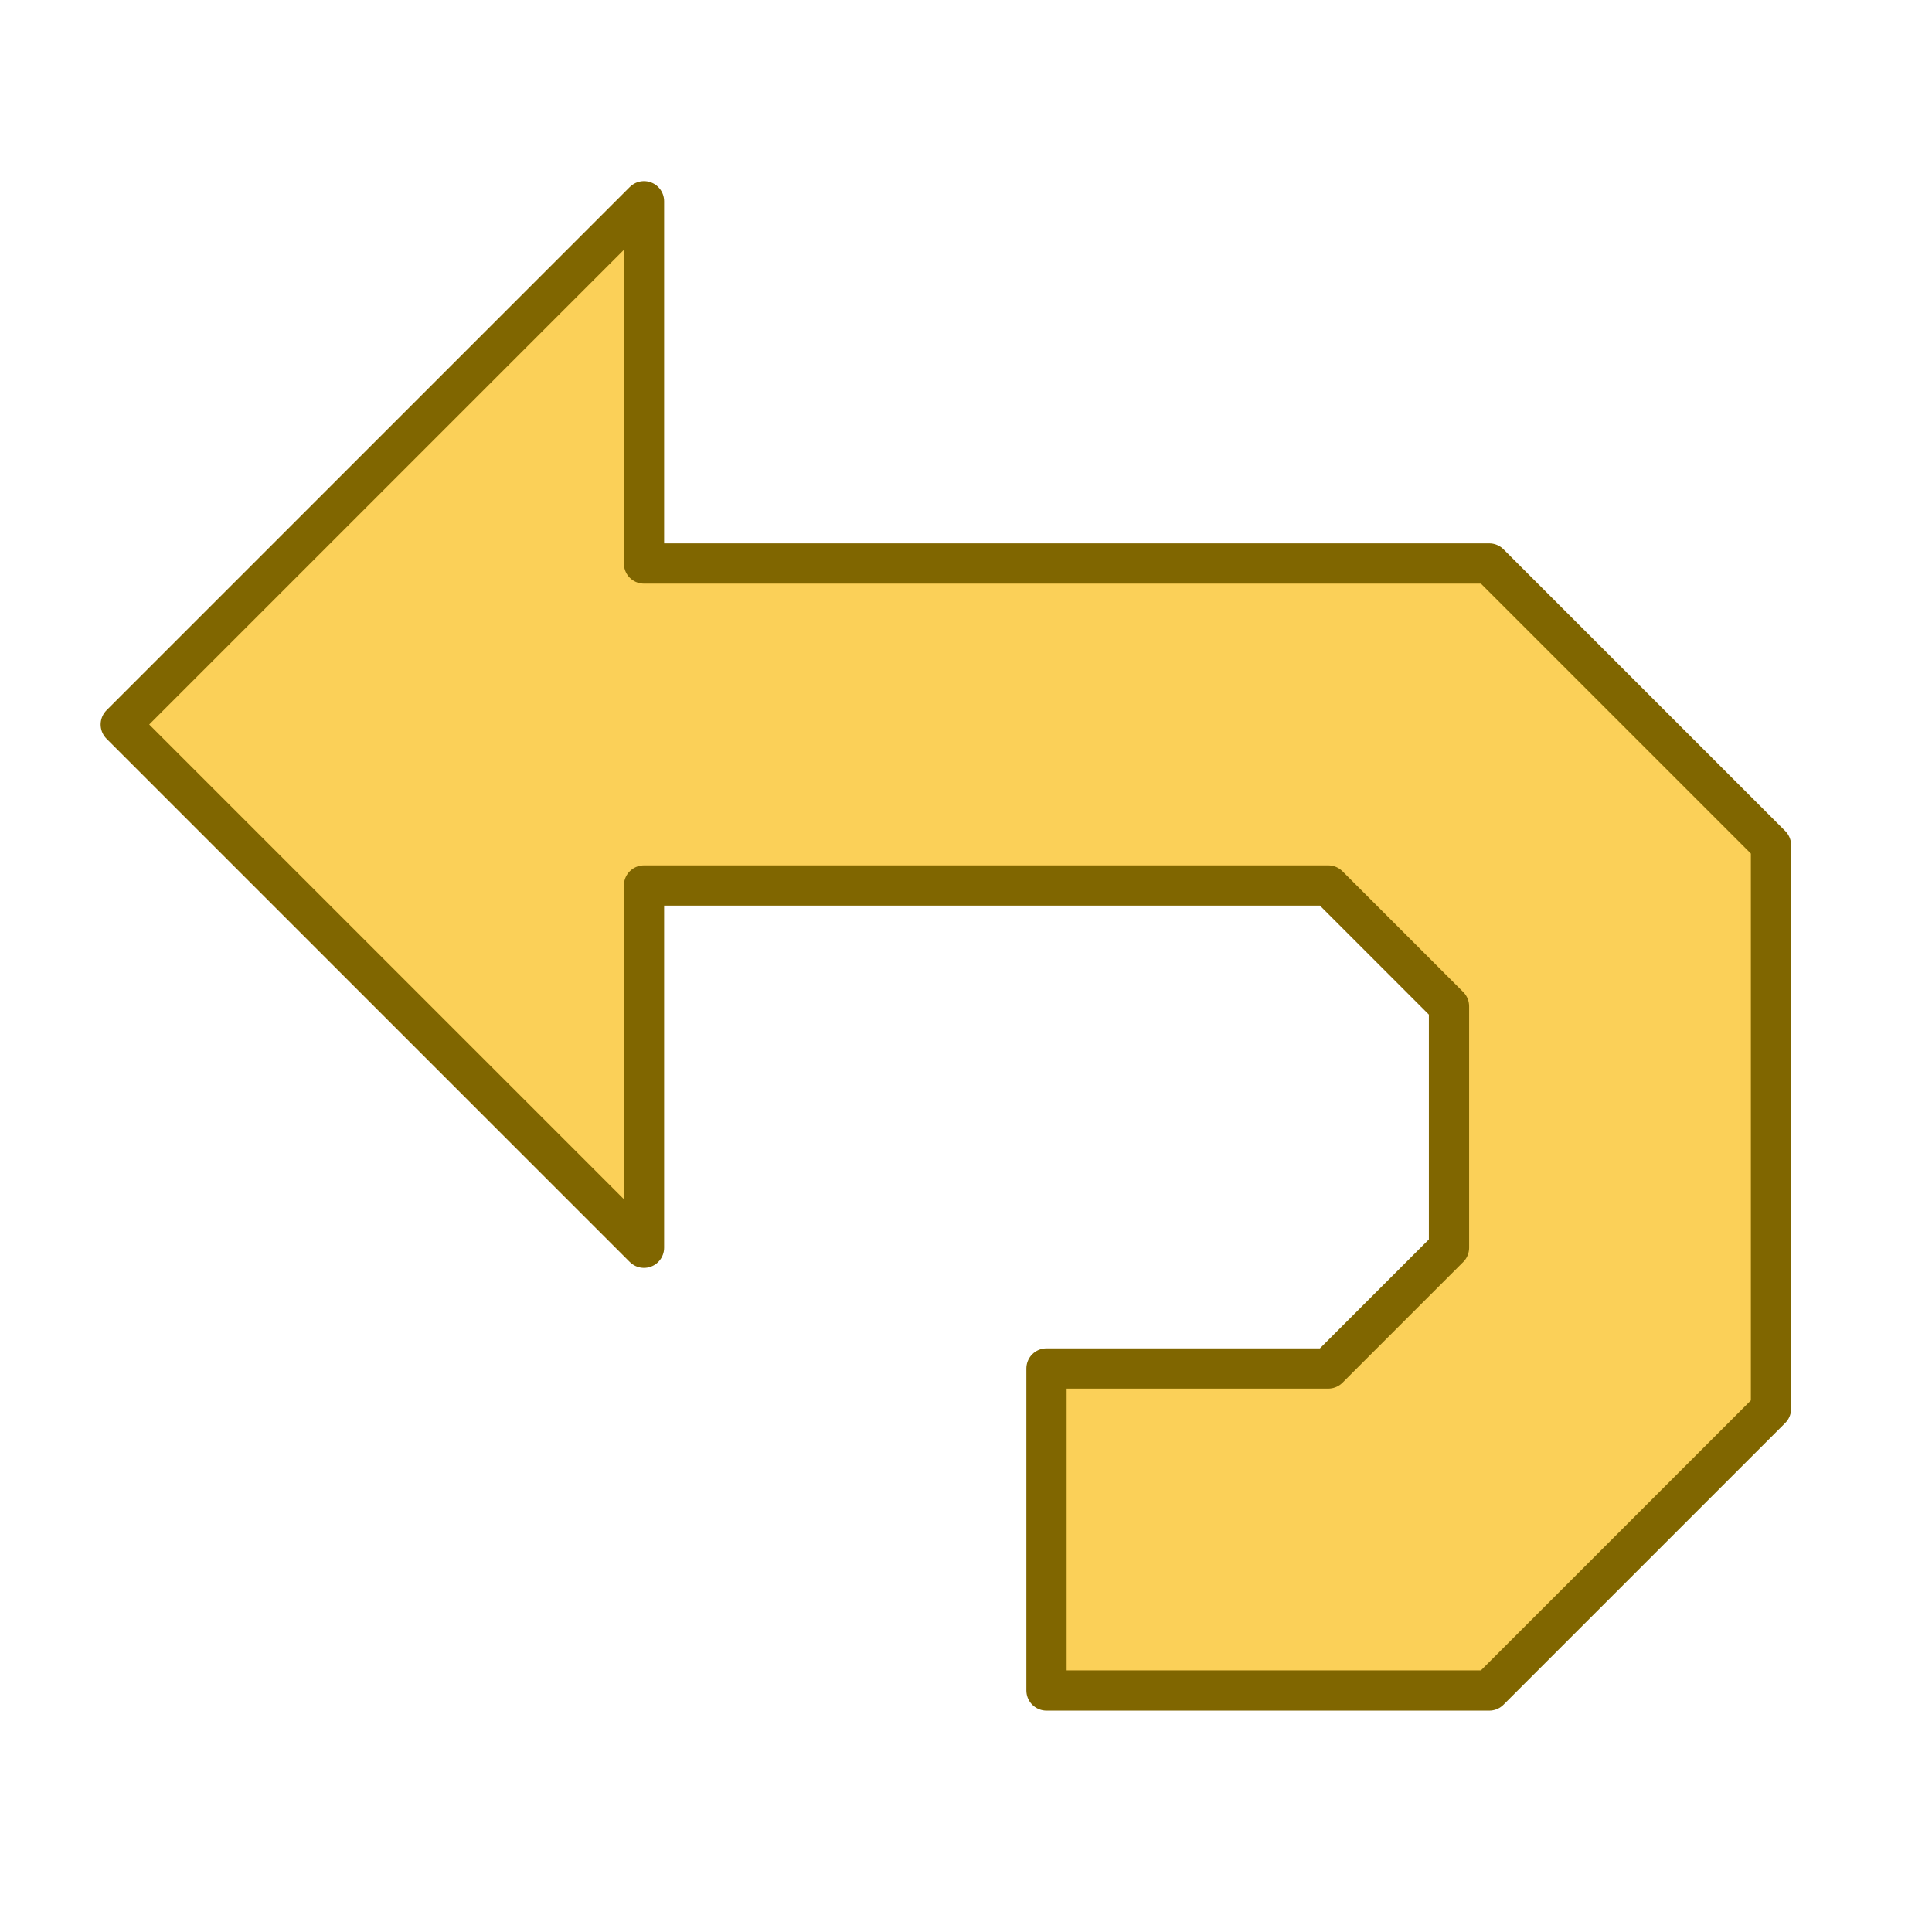 <?xml version="1.0" encoding="UTF-8" standalone="no"?>
<!-- Created with matplotlib (https://matplotlib.org/) -->

<svg
   xmlns:dc="http://purl.org/dc/elements/1.1/"
   xmlns:cc="http://creativecommons.org/ns#"
   xmlns:rdf="http://www.w3.org/1999/02/22-rdf-syntax-ns#"
   xmlns:svg="http://www.w3.org/2000/svg"
   xmlns="http://www.w3.org/2000/svg"
   xmlns:sodipodi="http://sodipodi.sourceforge.net/DTD/sodipodi-0.dtd"
   xmlns:inkscape="http://www.inkscape.org/namespaces/inkscape"
   height="48"
   version="1.1"
   viewBox="0 0 48 48"
   width="48"
   id="svg625"
   sodipodi:docname="undo.svg"
   inkscape:version="0.92.3 (2405546, 2018-03-11)"
   inkscape:export-filename="/home/martin/Arbeitsdaten/Skripte/Python-Skripte/04_Programme_mit_GUI/SWAT-EM/swat_em/ui/icons/undo.png"
   inkscape:export-xdpi="128"
   inkscape:export-ydpi="128">
  <sodipodi:namedview
     pagecolor="#ffffff"
     bordercolor="#666666"
     borderopacity="1"
     objecttolerance="10"
     gridtolerance="10"
     guidetolerance="10"
     inkscape:pageopacity="0"
     inkscape:pageshadow="2"
     inkscape:window-width="1920"
     inkscape:window-height="1029"
     id="namedview627"
     showgrid="true"
     units="px"
     inkscape:zoom="22.627416"
     inkscape:cx="13.433537"
     inkscape:cy="31.716126"
     inkscape:window-x="0"
     inkscape:window-y="25"
     inkscape:window-maximized="1"
     inkscape:current-layer="svg625">
    <inkscape:grid
       type="xygrid"
       id="grid1825" />
  </sodipodi:namedview>
  <defs
     id="defs4"
     style="stroke-linecap:butt;stroke-linejoin:round">
    <marker
       inkscape:stockid="Arrow2Lstart"
       orient="auto"
       refY="0.0"
       refX="0.0"
       id="Arrow2Lstart"
       style="overflow:visible"
       inkscape:isstock="true">
      <path
         id="path1112"
         style="fill-rule:evenodd;stroke-width:0.625;stroke-linejoin:round;stroke:#36688a;stroke-opacity:1;fill:#36688a;fill-opacity:1"
         d="M 8.719,4.034 L -2.207,0.016 L 8.719,-4.002 C 6.973,-1.63 6.983,1.616 8.719,4.034 z "
         transform="scale(1.1) translate(1,0)" />
    </marker>
    <marker
       inkscape:stockid="Tail"
       orient="auto"
       refY="0.0"
       refX="0.0"
       id="Tail"
       style="overflow:visible"
       inkscape:isstock="true">
      <g
         id="g1142"
         transform="scale(-1.2)"
         style="stroke:#36688a;stroke-opacity:1;fill:#36688a;fill-opacity:1">
        <path
           id="path1130"
           d="M -3.805,-3.959 L 0.544,0"
           style="fill:#36688a;fill-rule:evenodd;stroke:#36688a;stroke-width:0.8;stroke-linecap:round;stroke-opacity:1;fill-opacity:1" />
        <path
           id="path1132"
           d="M -1.287,-3.959 L 3.062,0"
           style="fill:#36688a;fill-rule:evenodd;stroke:#36688a;stroke-width:0.8;stroke-linecap:round;stroke-opacity:1;fill-opacity:1" />
        <path
           id="path1134"
           d="M 1.305,-3.959 L 5.654,0"
           style="fill:#36688a;fill-rule:evenodd;stroke:#36688a;stroke-width:0.8;stroke-linecap:round;stroke-opacity:1;fill-opacity:1" />
        <path
           id="path1136"
           d="M -3.805,4.178 L 0.544,0.22"
           style="fill:#36688a;fill-rule:evenodd;stroke:#36688a;stroke-width:0.8;stroke-linecap:round;stroke-opacity:1;fill-opacity:1" />
        <path
           id="path1138"
           d="M -1.287,4.178 L 3.062,0.22"
           style="fill:#36688a;fill-rule:evenodd;stroke:#36688a;stroke-width:0.8;stroke-linecap:round;stroke-opacity:1;fill-opacity:1" />
        <path
           id="path1140"
           d="M 1.305,4.178 L 5.654,0.22"
           style="fill:#36688a;fill-rule:evenodd;stroke:#36688a;stroke-width:0.8;stroke-linecap:round;stroke-opacity:1;fill-opacity:1" />
      </g>
    </marker>
    <marker
       inkscape:stockid="Arrow2Mstart"
       orient="auto"
       refY="0.0"
       refX="0.0"
       id="Arrow2Mstart"
       style="overflow:visible"
       inkscape:isstock="true">
      <path
         id="path1118"
         style="fill-rule:evenodd;stroke-width:0.625;stroke-linejoin:round;stroke:#36688a;stroke-opacity:1;fill:#36688a;fill-opacity:1"
         d="M 8.719,4.034 L -2.207,0.016 L 8.719,-4.002 C 6.973,-1.63 6.983,1.616 8.719,4.034 z "
         transform="scale(0.6) translate(0,0)" />
    </marker>
    <marker
       inkscape:stockid="Arrow1Mstart"
       orient="auto"
       refY="0.0"
       refX="0.0"
       id="Arrow1Mstart"
       style="overflow:visible"
       inkscape:isstock="true">
      <path
         id="path1100"
         d="M 0.0,0.0 L 5.0,-5.0 L -12.5,0.0 L 5.0,5.0 L 0.0,0.0 z "
         style="fill-rule:evenodd;stroke:#36688a;stroke-width:1pt;stroke-opacity:1;fill:#36688a;fill-opacity:1"
         transform="scale(0.4) translate(10,0)" />
    </marker>
    <marker
       inkscape:stockid="Arrow1Sstart"
       orient="auto"
       refY="0.0"
       refX="0.0"
       id="Arrow1Sstart"
       style="overflow:visible"
       inkscape:isstock="true">
      <path
         id="path1106"
         d="M 0.0,0.0 L 5.0,-5.0 L -12.5,0.0 L 5.0,5.0 L 0.0,0.0 z "
         style="fill-rule:evenodd;stroke:#36688a;stroke-width:1pt;stroke-opacity:1;fill:#36688a;fill-opacity:1"
         transform="scale(0.2) translate(6,0)" />
    </marker>
    <marker
       inkscape:stockid="Arrow1Lend"
       orient="auto"
       refY="0.0"
       refX="0.0"
       id="Arrow1Lend"
       style="overflow:visible;"
       inkscape:isstock="true">
      <path
         id="path1097"
         d="M 0.0,0.0 L 5.0,-5.0 L -12.5,0.0 L 5.0,5.0 L 0.0,0.0 z "
         style="fill-rule:evenodd;stroke:#36688a;stroke-width:1pt;stroke-opacity:1;fill:#5fa4d2;fill-opacity:1"
         transform="scale(0.8) rotate(180) translate(12.5,0)" />
    </marker>
    <marker
       inkscape:stockid="Arrow1Lstart"
       orient="auto"
       refY="0.0"
       refX="0.0"
       id="Arrow1Lstart"
       style="overflow:visible"
       inkscape:isstock="true">
      <path
         id="path1094"
         d="M 0.0,0.0 L 5.0,-5.0 L -12.5,0.0 L 5.0,5.0 L 0.0,0.0 z "
         style="fill-rule:evenodd;stroke:#36688a;stroke-width:1pt;stroke-opacity:1;fill:#5fa4d2;fill-opacity:1"
         transform="scale(0.8) translate(12.5,0)" />
    </marker>
    <style
       type="text/css"
       id="style2">
*{stroke-linecap:butt;stroke-linejoin:round;}
  </style>
    <clipPath
       id="p71700fa865"
       style="stroke-linecap:butt;stroke-linejoin:round">
      <rect
         height="318.857"
         width="447.429"
         x="0"
         y="0"
         id="rect167"
         style="stroke-linecap:butt;stroke-linejoin:round" />
    </clipPath>
  </defs>
  <defs
     id="defs623">
    <clipPath
       id="p596afcd40e"
       style="stroke-linecap:butt;stroke-linejoin:round">
      <rect
         height="328.328"
         width="400.52"
         x="64.6"
         y="51.168"
         id="rect620"
         style="stroke-linecap:butt;stroke-linejoin:round" />
    </clipPath>
  </defs>
  <g
     id="g834" />
  <rect
     style="opacity:1;fill:#36688a;fill-opacity:1;stroke:none;stroke-width:2;stroke-linecap:square;stroke-linejoin:miter;stroke-miterlimit:4;stroke-dasharray:none;stroke-dashoffset:0;stroke-opacity:1"
     id="rect895"
     width="9"
     height="6"
     x="81.875"
     y="-22" />
  <path
     style="fill:none;fill-rule:evenodd;stroke:#8dcc50;stroke-width:4;stroke-linecap:butt;stroke-linejoin:miter;stroke-miterlimit:4;stroke-dasharray:none;stroke-opacity:1"
     d="M 99,-5.125 V -20.125"
     id="path889"
     inkscape:connector-curvature="0"
     inkscape:export-xdpi="96"
     inkscape:export-ydpi="96"
     sodipodi:nodetypes="cc" />
  <path
     style="fill:none;fill-rule:evenodd;stroke:#36688a;stroke-width:1;stroke-linecap:butt;stroke-linejoin:miter;stroke-miterlimit:4;stroke-dasharray:none;stroke-opacity:1"
     d="m 121,0 h 2"
     id="path861"
     inkscape:connector-curvature="0"
     inkscape:export-xdpi="96"
     inkscape:export-ydpi="96"
     sodipodi:nodetypes="cc" />
  <path
     style="fill:none;fill-rule:evenodd;stroke:#36688a;stroke-width:1;stroke-linecap:butt;stroke-linejoin:miter;stroke-miterlimit:4;stroke-dasharray:none;stroke-opacity:1"
     d="m 119,-6 h 2"
     id="path865"
     inkscape:connector-curvature="0"
     inkscape:export-xdpi="96"
     inkscape:export-ydpi="96"
     sodipodi:nodetypes="cc" />
  <path
     sodipodi:nodetypes="cc"
     inkscape:export-ydpi="96"
     inkscape:export-xdpi="96"
     inkscape:connector-curvature="0"
     id="path868"
     d="m 125,-13 h 2"
     style="fill:none;fill-rule:evenodd;stroke:#36688a;stroke-width:1;stroke-linecap:butt;stroke-linejoin:miter;stroke-miterlimit:4;stroke-dasharray:none;stroke-opacity:1" />
  <path
     style="fill:#5fa4d2;fill-opacity:1;fill-rule:evenodd;stroke:none;stroke-width:1px;stroke-linecap:butt;stroke-linejoin:miter;stroke-opacity:1"
     d="m 1,-28.012 9,-9 v 5 h 30 v 21 h -8 v -13 H 10 v 5 z"
     id="path1090"
     inkscape:connector-curvature="0"
     sodipodi:nodetypes="cccccccccc" />
  <path
     sodipodi:nodetypes="cccccccccccc"
     inkscape:connector-curvature="0"
     id="path2435"
     d="m -1,-66 9,-9 v 5 h 30 v 29 H 21 v -8 h 9 V -62 H 8 v 5 z"
     style="fill:#5fa4d2;fill-opacity:1;fill-rule:evenodd;stroke:none;stroke-width:1px;stroke-linecap:butt;stroke-linejoin:miter;stroke-opacity:1" />
  <path
     style="opacity:1;fill:#fbd058;fill-opacity:1;stroke:none;stroke-width:3;stroke-linecap:round;stroke-linejoin:miter;stroke-miterlimit:4;stroke-dasharray:none;stroke-dashoffset:0;stroke-opacity:1"
     d="m 21,69.043 c -4.432,0 -8,10 -8,10 h 1 16.055 c 1.662,0 3,1.338 3,3 v 4.939 c 0,1.662 -1.338,3 -3,3 H 28 v 9.061 h 5.055 c 4.432,0 9.945,-4.629 9.945,-9.061 v -10.939 c 0,-4.432 -5.513,-10 -9.945,-10 z"
     id="rect2876"
     inkscape:connector-curvature="0"
     sodipodi:nodetypes="sccssssccsssss" />
  <path
     style="fill:#fbd058;fill-opacity:1;fill-rule:evenodd;stroke:none;stroke-width:1px;stroke-linecap:butt;stroke-linejoin:miter;stroke-opacity:1"
     d="m 2,74.043 11,-11 v 6 h 10 v 10 H 13 v 6 z"
     id="path2885"
     inkscape:connector-curvature="0"
     sodipodi:nodetypes="cccccccc" />
  <path
     sodipodi:nodetypes="cc"
     inkscape:export-ydpi="96"
     inkscape:export-xdpi="96"
     inkscape:connector-curvature="0"
     id="path2921"
     d="M 106.425,-5.125 V -20.125"
     style="fill:none;fill-rule:evenodd;stroke:#b2ec79;stroke-width:4;stroke-linecap:butt;stroke-linejoin:miter;stroke-miterlimit:4;stroke-dasharray:none;stroke-opacity:1" />
  <path
     sodipodi:nodetypes="sscsssssccsssss"
     inkscape:connector-curvature="0"
     id="path2927"
     d="m 72,11 c 4.432,0 8,3.568 8,8 v 0.182 C 79.686,19.071 79.353,19 79,19 H 61 c -1.662,0 -3,1.338 -3,3 v 7 c 0,1.662 1.338,3 3,3 h 4 v 8 h -7 c -4.432,0 -8,-3.568 -8,-8 V 19 c 0,-4.432 3.568,-8 8,-8 z"
     style="opacity:1;fill:#8dcc50;fill-opacity:1;stroke:none;stroke-width:3;stroke-linecap:round;stroke-linejoin:miter;stroke-miterlimit:4;stroke-dasharray:none;stroke-dashoffset:0;stroke-opacity:1" />
  <path
     sodipodi:nodetypes="cccccccc"
     inkscape:connector-curvature="0"
     id="path2929"
     d="M 89,15 80,6 v 5 H 70 v 8 h 10 v 5 z"
     style="fill:#8dcc50;fill-opacity:1;fill-rule:evenodd;stroke:none;stroke-width:1px;stroke-linecap:butt;stroke-linejoin:miter;stroke-opacity:1" />
  <path
     style="fill:none;fill-rule:evenodd;stroke:#000000;stroke-width:8;stroke-linecap:square;stroke-linejoin:miter;stroke-miterlimit:0;stroke-dasharray:none;stroke-opacity:1"
     d="m -29.75,101.25 h 5 l 5,-5 v -10 l -5,-5 h -20"
     id="path2937"
     inkscape:connector-curvature="0"
     sodipodi:nodetypes="cccccc" />
  <path
     style="fill:#fbd058;fill-opacity:1;fill-rule:evenodd;stroke:#806600;stroke-width:1px;stroke-linecap:butt;stroke-linejoin:miter;stroke-opacity:1"
     d="M 16,5 3,18 16,31 v -9 h 17 l 3,3 v 6 l -3,3 h -7 v 8 h 11 l 7,-7 V 21 L 37,14 H 16 Z"
     id="path2939"
     inkscape:connector-curvature="0" />
  <path
     inkscape:connector-curvature="0"
     id="path2944"
     d="m -44,14.672 -13,13 13,13 v -9 h 17 l 3,3 v 6 l -3,3 h -7 v 8 h 11 l 7,-7 v -14 l -7,-7 h -21 z"
     style="fill:#5fa4d2;fill-opacity:1;fill-rule:evenodd;stroke:#36688a;stroke-width:1px;stroke-linecap:butt;stroke-linejoin:miter;stroke-opacity:1" />
</svg>
